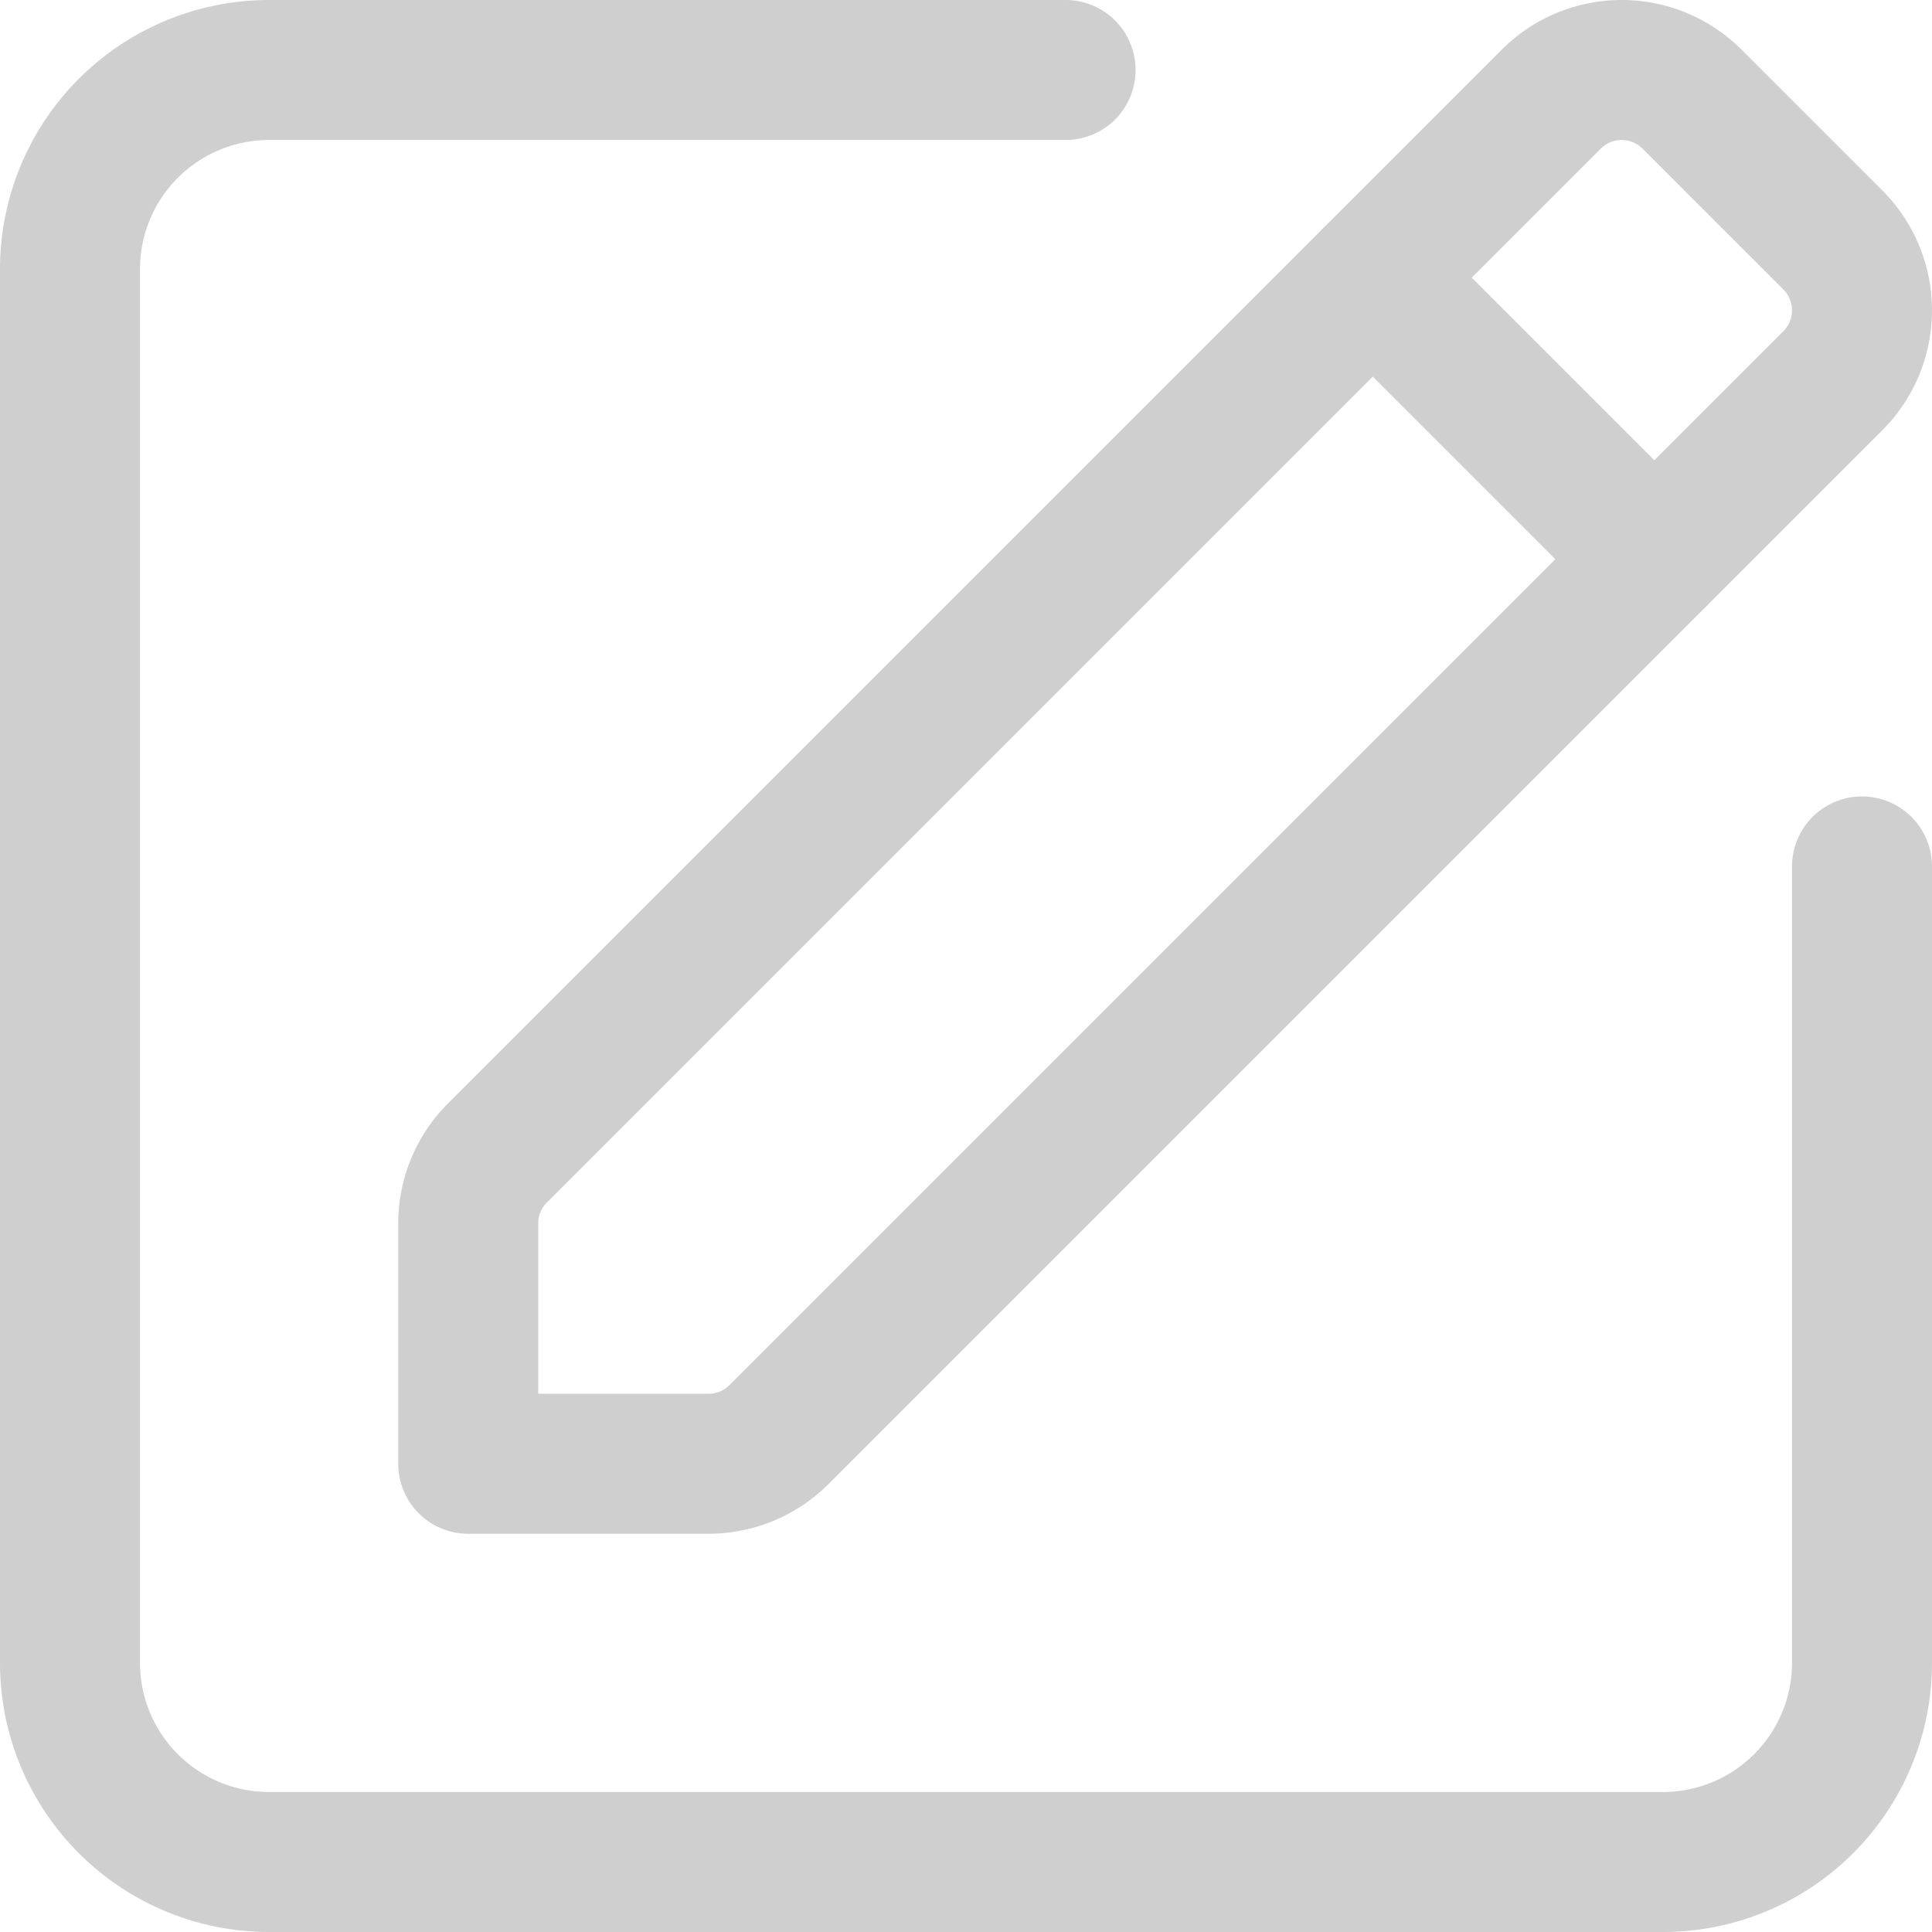 <svg xmlns="http://www.w3.org/2000/svg" width="414" height="414" viewBox="0 0 414 414">
  <g id="Group_258" data-name="Group 258" transform="translate(15 15)">
    <path id="Path_226" data-name="Path 226" d="M441.752,100.418l-30.17-30.17a21.334,21.334,0,0,0-30.17,0l-225.83,225.83a21.332,21.332,0,0,0-6.248,15.085v51.5h51.5a21.337,21.337,0,0,0,15.085-6.248l225.83-225.83A21.334,21.334,0,0,0,441.752,100.418Z" transform="translate(-64 -64)" fill="none" stroke="#cfcfcf" stroke-linecap="round" stroke-linejoin="round" stroke-miterlimit="10" stroke-width="30"/>
    <line id="Line_224" data-name="Line 224" x1="60.34" y1="60.34" transform="translate(279.163 44.497)" fill="none" stroke="#cfcfcf" stroke-linecap="round" stroke-linejoin="round" stroke-miterlimit="10" stroke-width="30"/>
    <path id="Path_227" data-name="Path 227" d="M448,234.667V405.334A42.667,42.667,0,0,1,405.333,448H106.667A42.667,42.667,0,0,1,64,405.333V106.667A42.667,42.667,0,0,1,106.667,64H277.334" transform="translate(-64 -64)" fill="none" stroke="#cfcfcf" stroke-linecap="round" stroke-linejoin="round" stroke-miterlimit="10" stroke-width="30"/>
  </g>
</svg>
